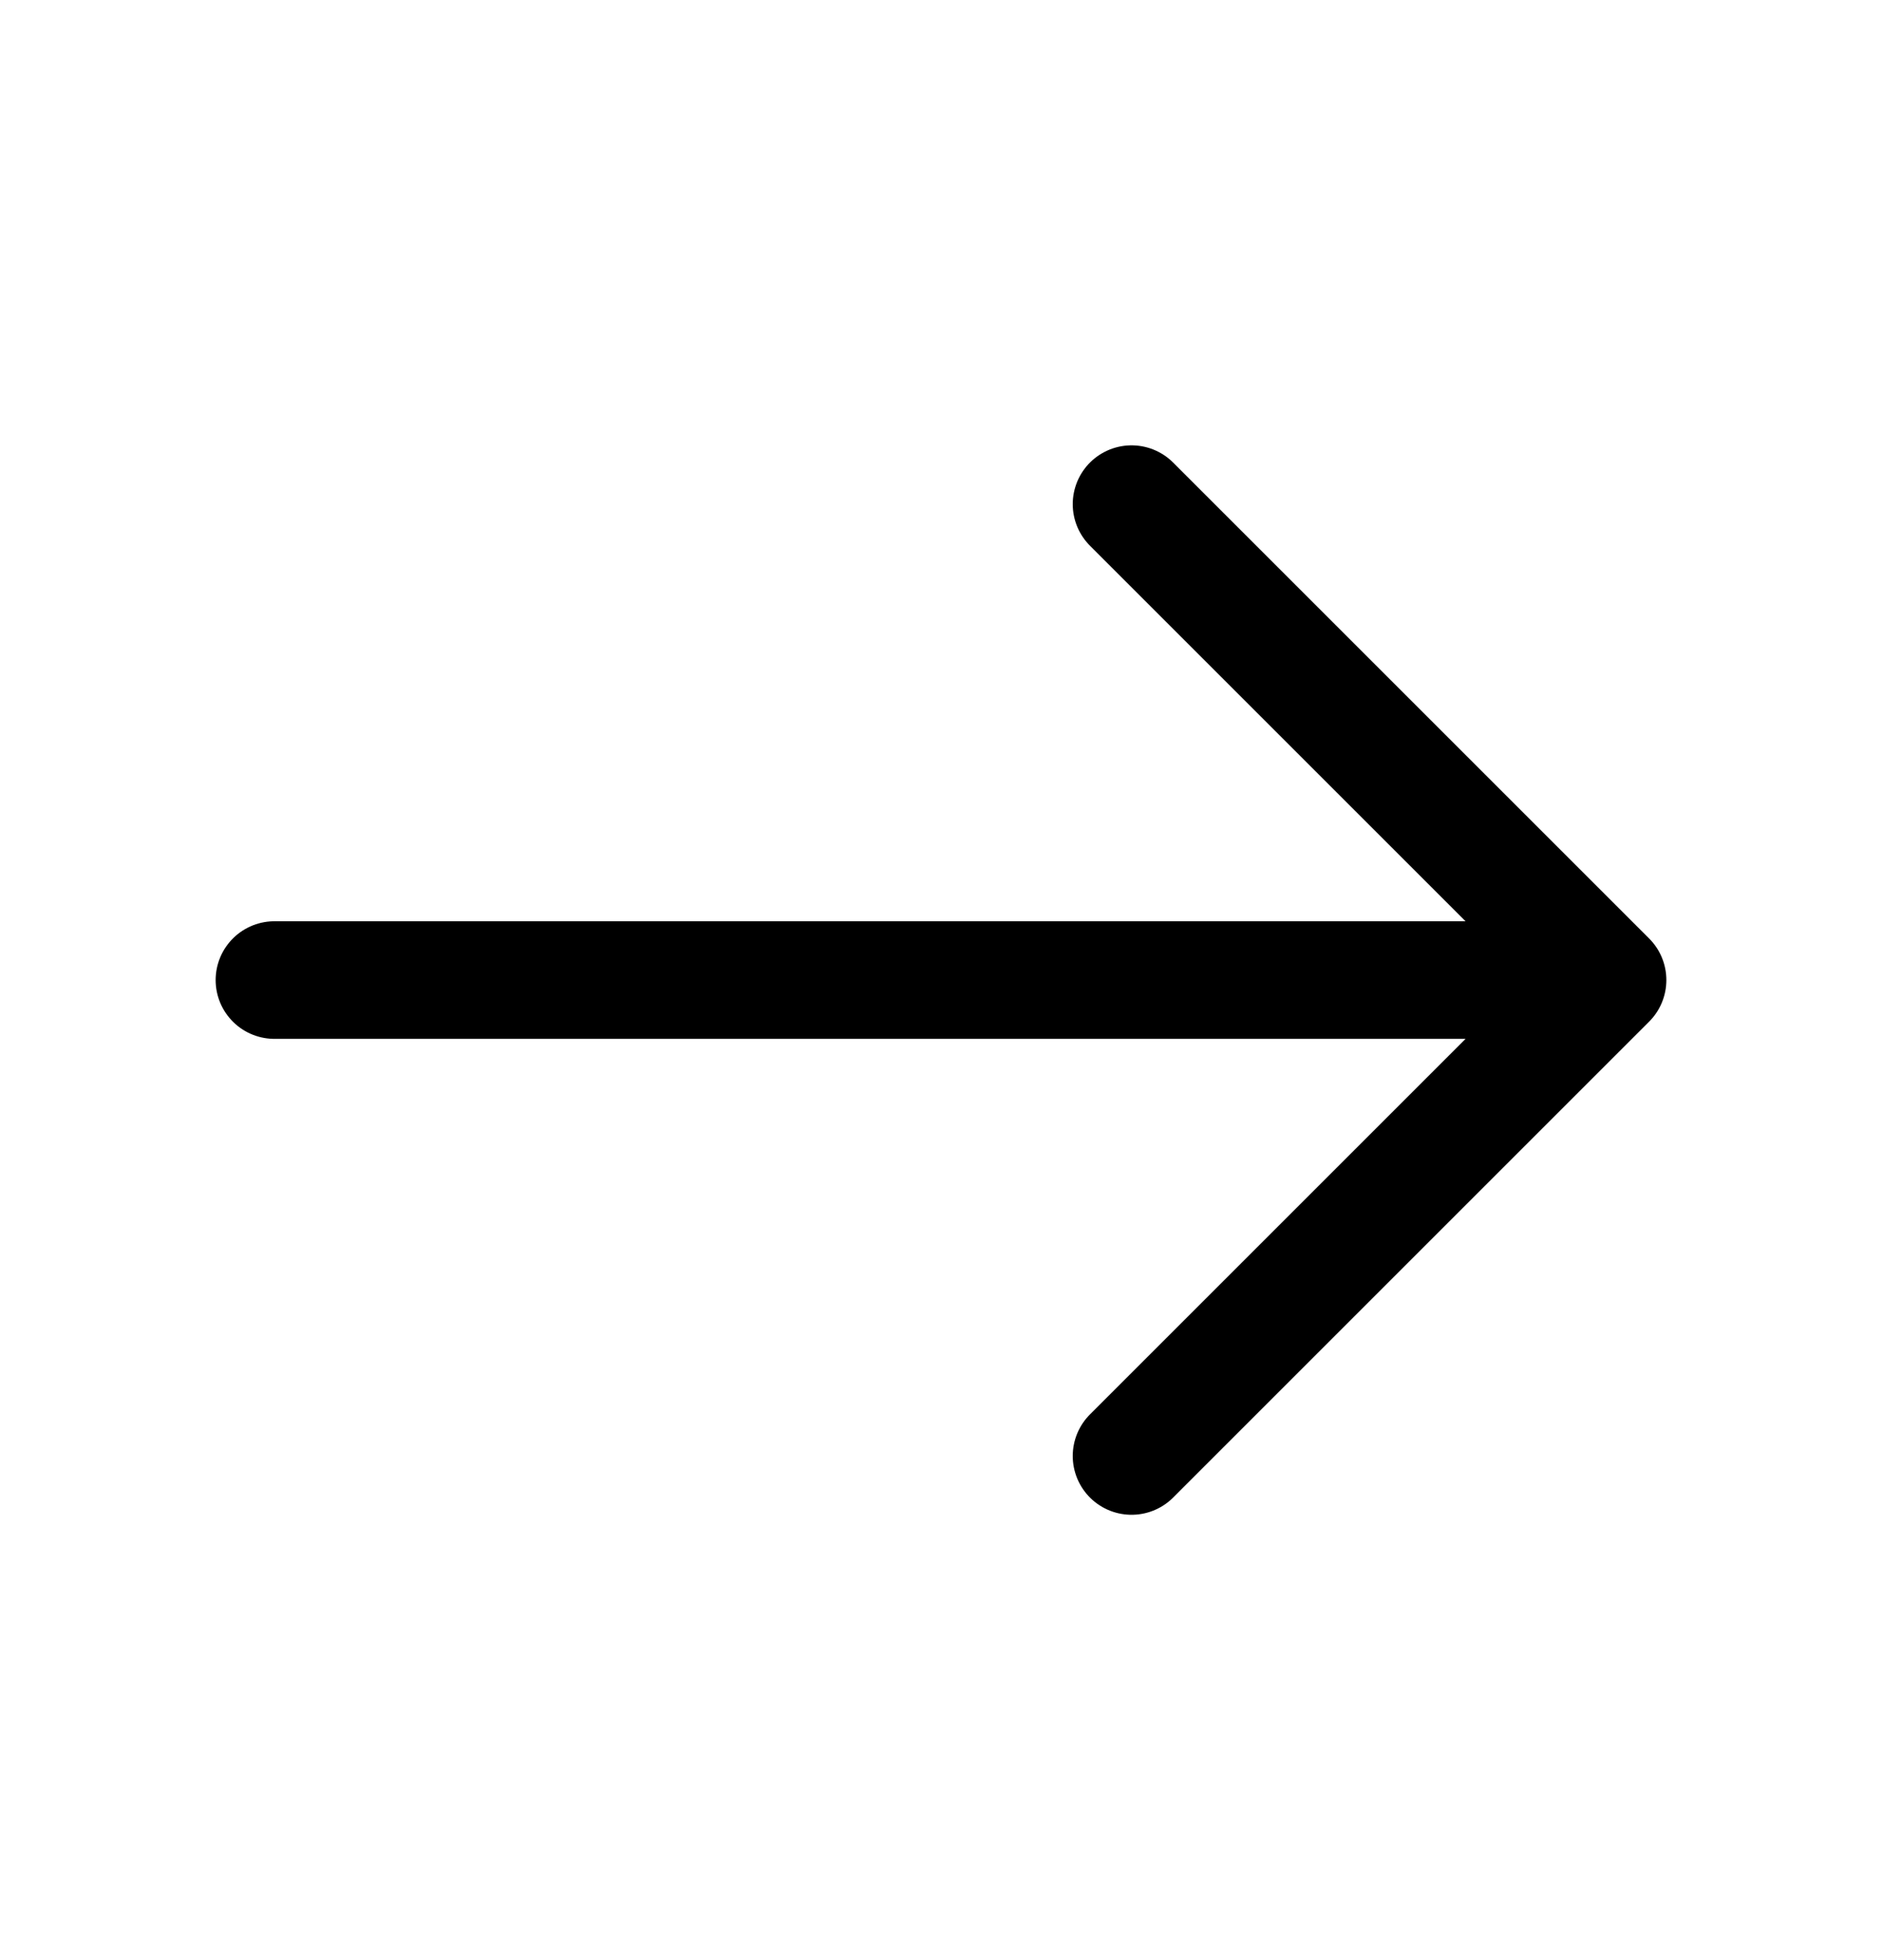 <svg width="24" height="25" viewBox="0 0 24 25" fill="none" xmlns="http://www.w3.org/2000/svg">
<g id="Iconsax/Linear/arrowright">
<path id="Vector" d="M14.43 6.43L20.5 12.5L14.43 18.57M3.5 12.5H20.33" stroke="black" stroke-width="1.5" stroke-miterlimit="10" stroke-linecap="round" stroke-linejoin="round"/>
</g>
</svg>
